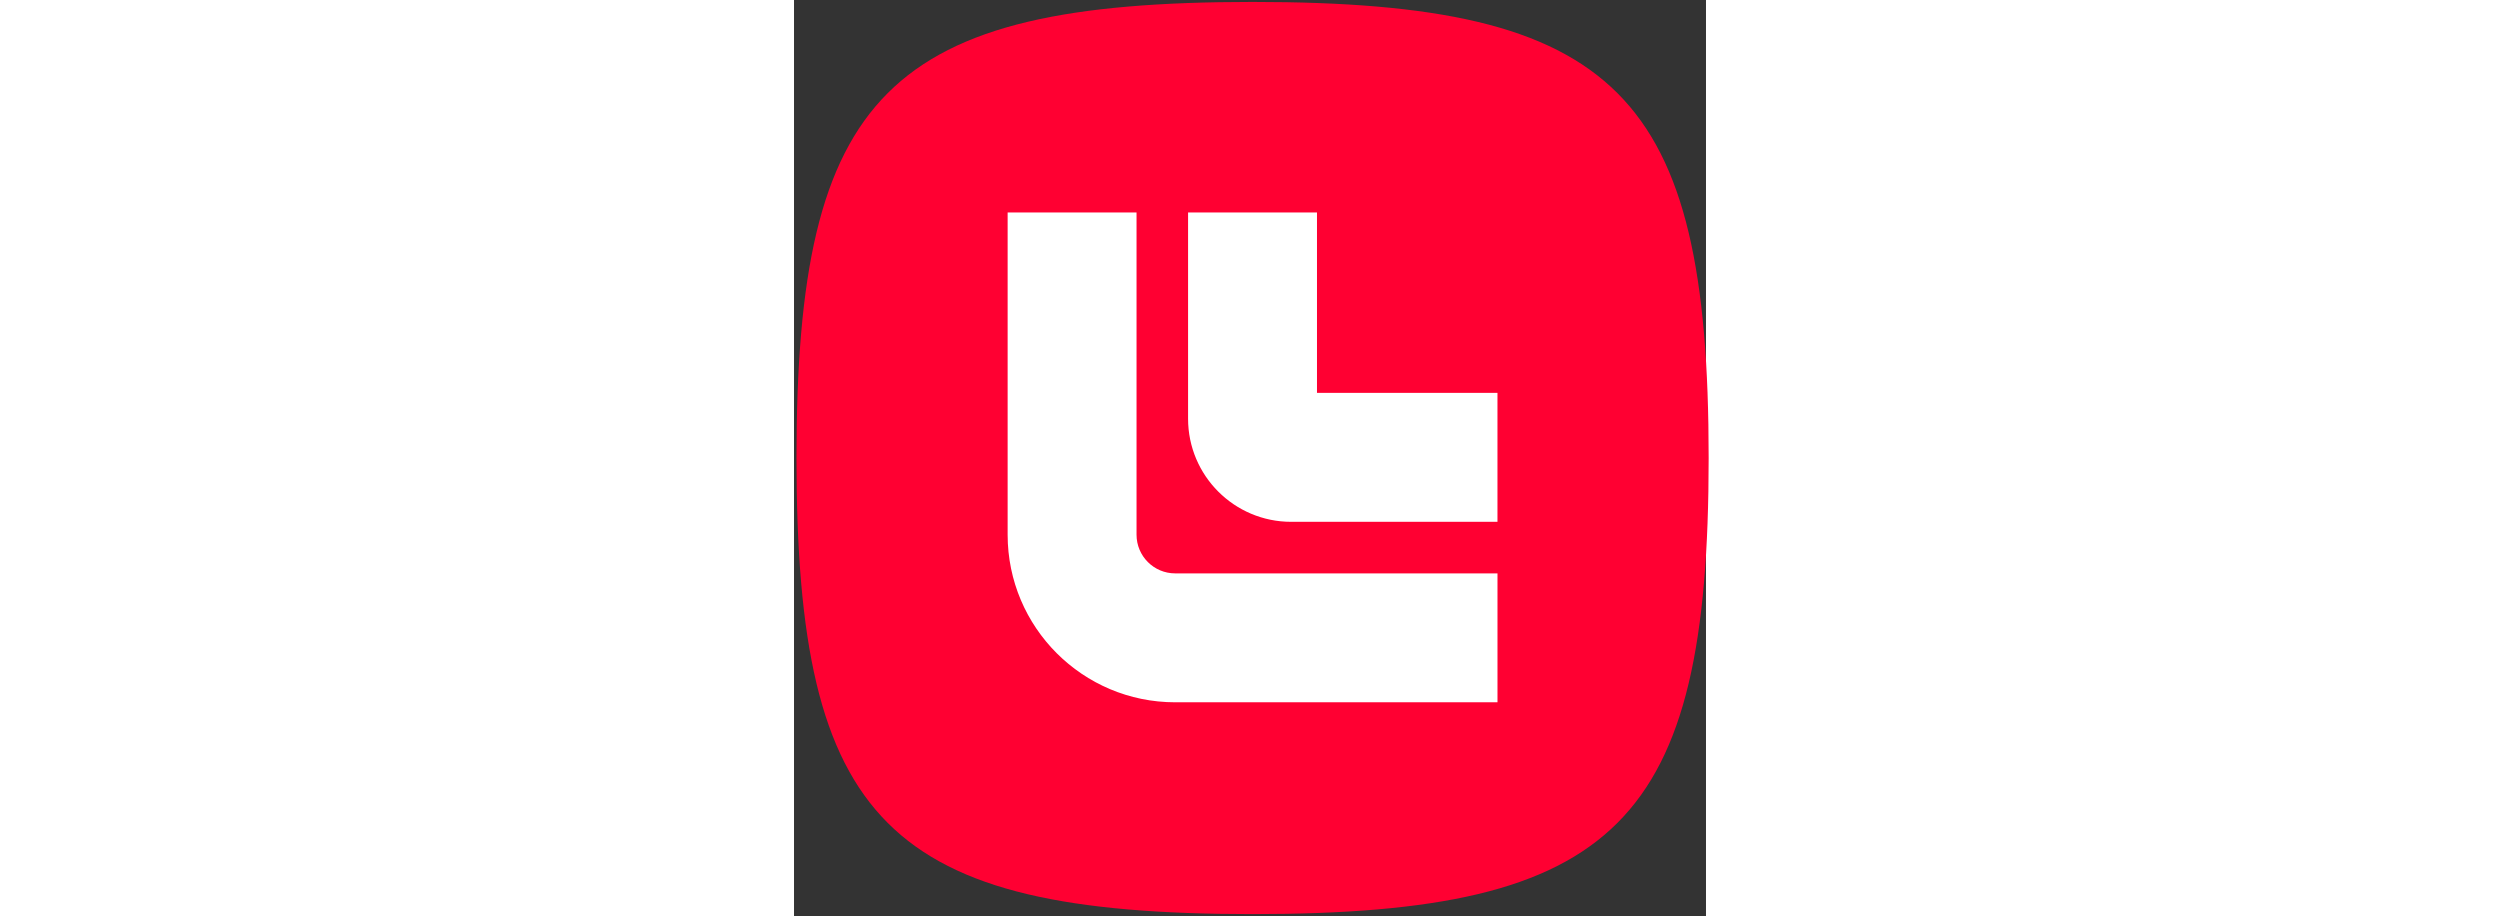 <?xml version="1.0" encoding="utf-8"?>
<svg width="131" height="48" viewBox="-0.119 1.907 43.99 44.186" fill="none" xmlns="http://www.w3.org/2000/svg">
  <rect x="-0.119" y="1.907" width="43.99" height="44.186" fill="#333333" stroke="none"/>
  <path fill-rule="evenodd" clip-rule="evenodd" d="M22 2C4.4 2 0 6.4 0 24C0 41.6 4.4 46 22 46C39.6 46 44 41.6 44 24C44 6.4 39.6 2 22 2Z" fill="#FF0032"/>
  <path fill-rule="evenodd" clip-rule="evenodd" d="M10.185 27.699V12.154H16.403V27.699C16.403 28.73 17.238 29.565 18.268 29.565H33.814V35.783H18.268C13.804 35.783 10.185 32.164 10.185 27.699Z" fill="white"/>
  <path fill-rule="evenodd" clip-rule="evenodd" d="M18.889 22.103V12.154H25.107V20.859H33.813V27.078H23.863C21.116 27.078 18.889 24.85 18.889 22.103Z" fill="white"/>
</svg>